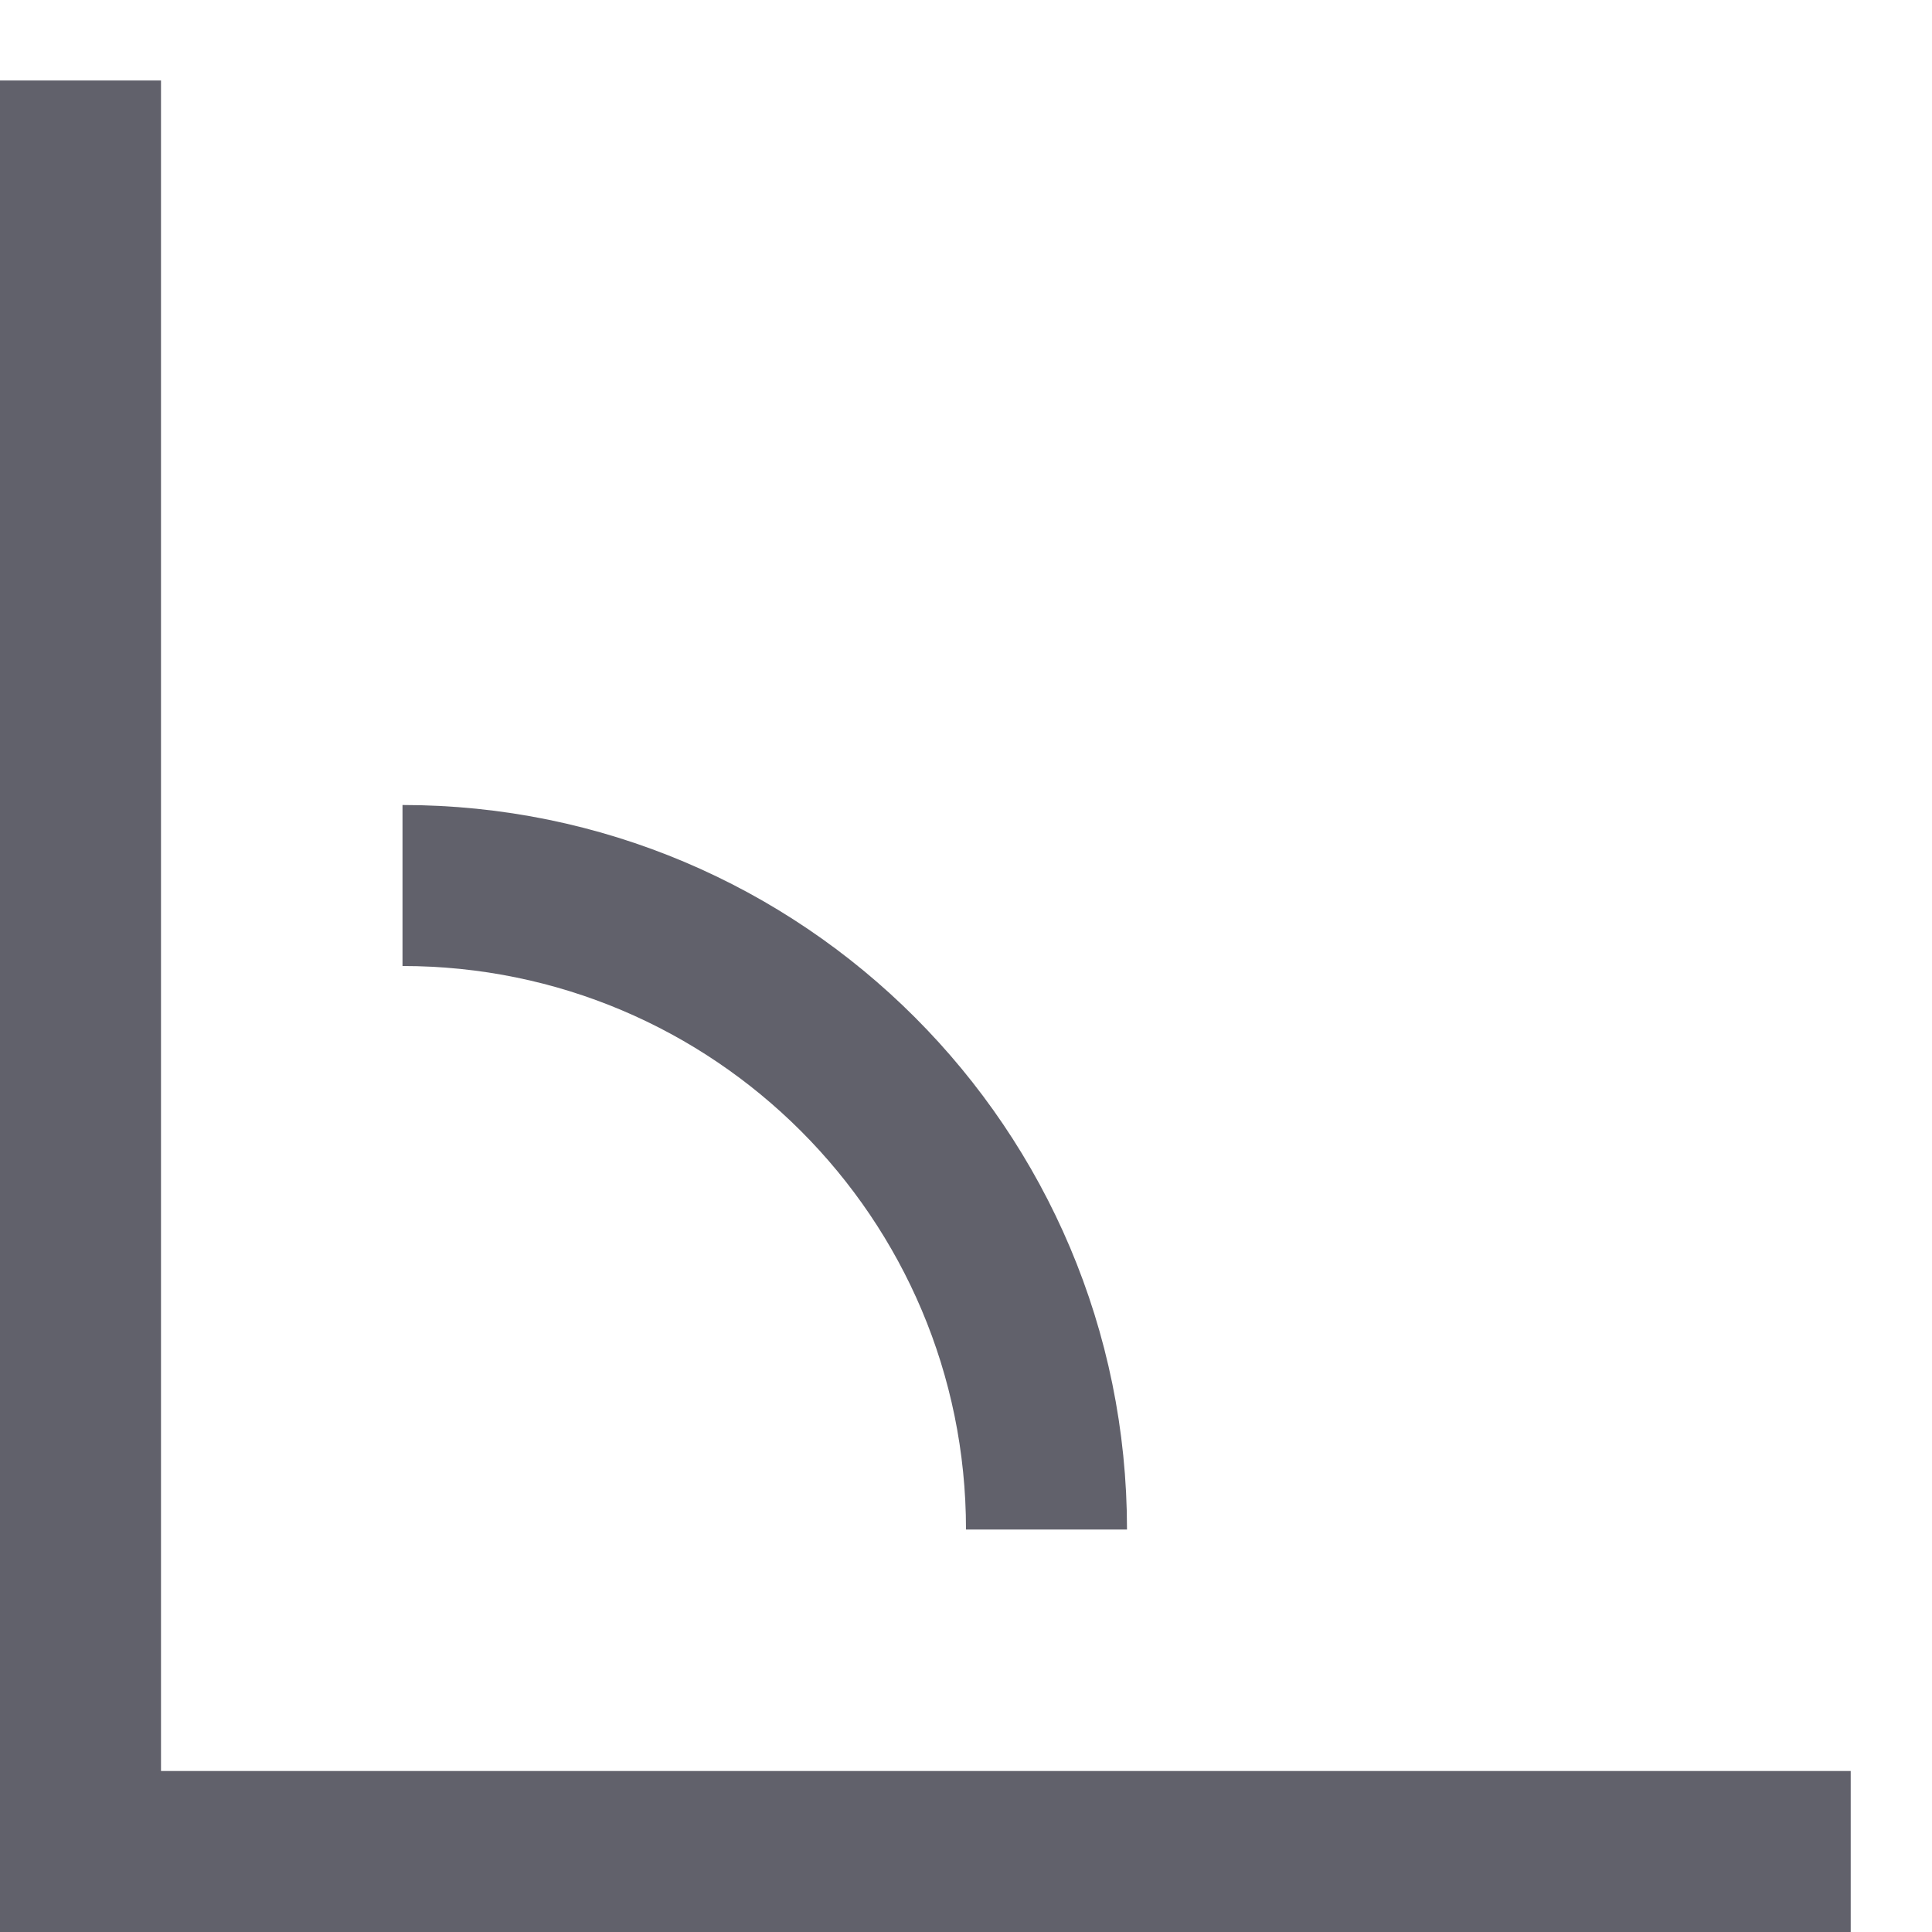 <svg xmlns="http://www.w3.org/2000/svg" height="24" width="24" viewBox="0 0 24 24"><polyline fill="none" stroke="#61616b" stroke-width="2" points="1,1 1,23 22.99,23 "></polyline> <path data-color="color-2" fill="none" stroke="#61616b" stroke-width="2" d="M13,19 c0-4.418-3.582-8-8-8"></path></svg>